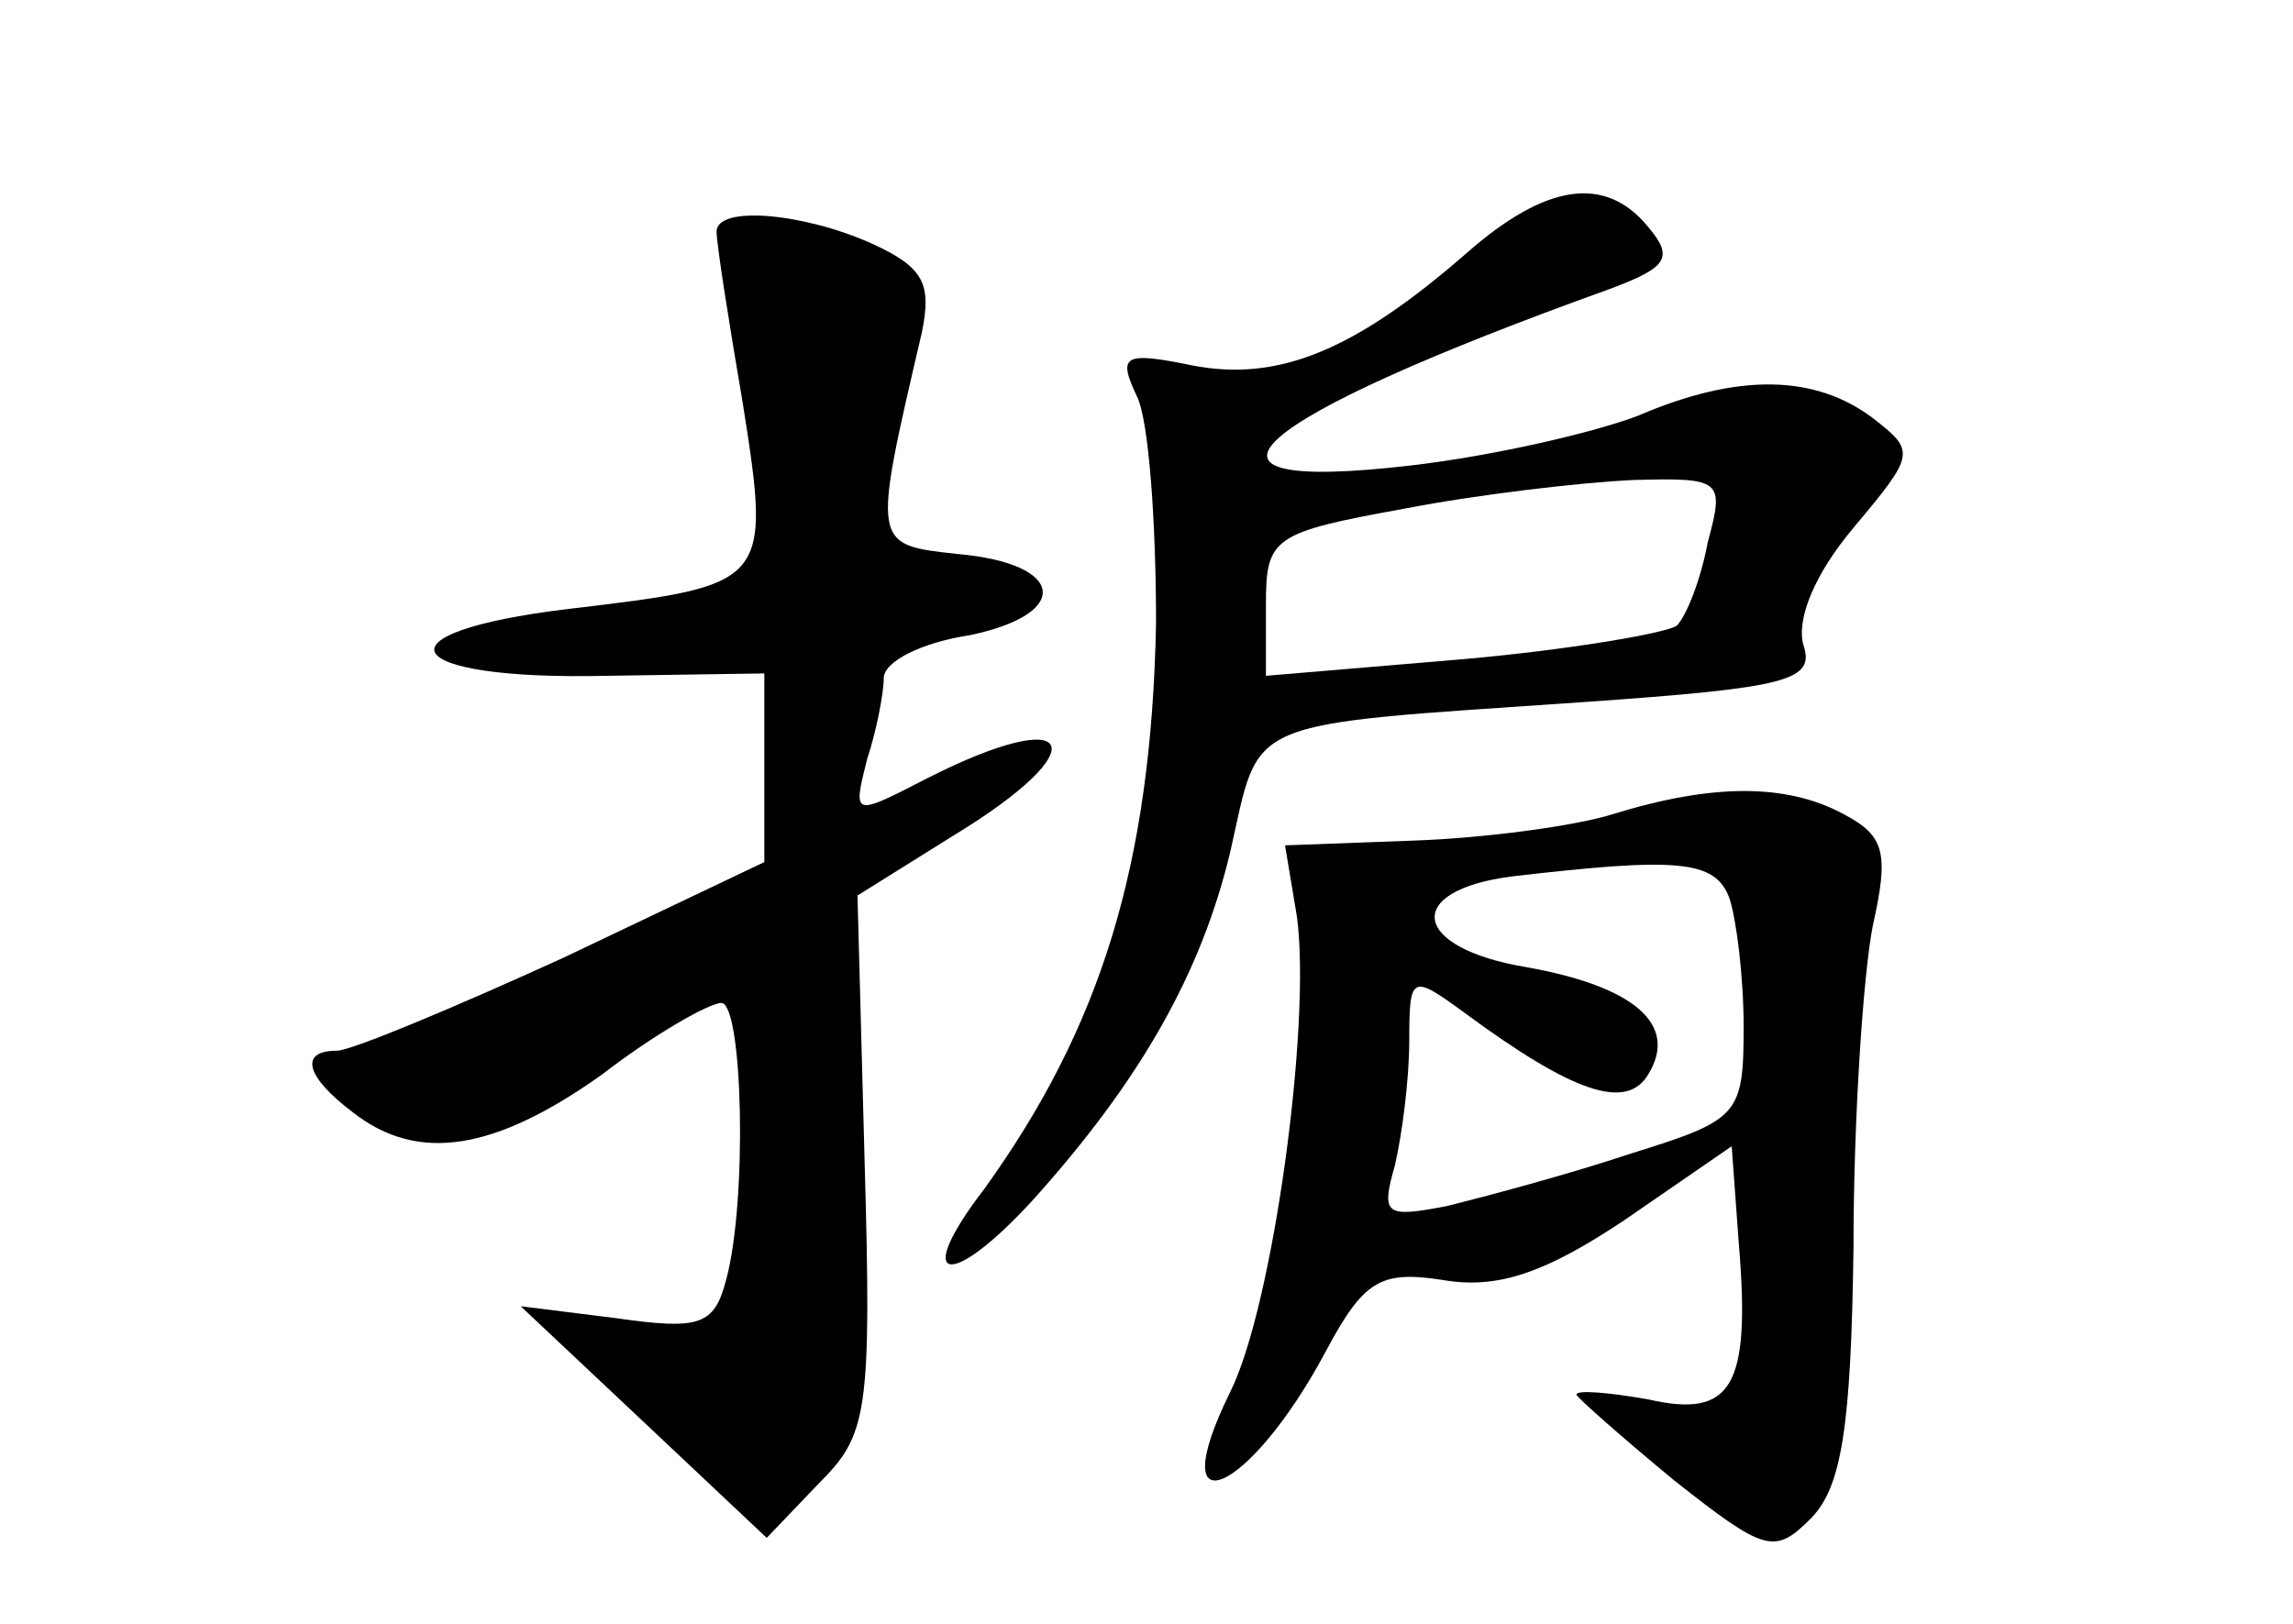 <?xml version="1.0" standalone="no"?>
<!DOCTYPE svg PUBLIC "-//W3C//DTD SVG 20010904//EN"
 "http://www.w3.org/TR/2001/REC-SVG-20010904/DTD/svg10.dtd">
<svg version="1.0" xmlns="http://www.w3.org/2000/svg"
 width="96pt" height="68pt" viewBox="0 0 96 68"
 preserveAspectRatio="xMidYMid meet">
<g transform="translate(0,68) scale(0.1,-0.1)"
fill="#000000" stroke="none">
<path d="M614 574 c-47 -41 -79 -54 -115 -47 -29 6 -31 4 -23 -13 5 -10 8 -53
8 -95 -2 -101 -23 -169 -72 -237 -30 -39 -15 -43 20 -5 46 51 71 96 83 146 13
57 3 53 148 63 86 6 97 9 92 24 -3 11 5 30 21 49 26 31 26 32 8 46 -24 18 -56
19 -98 1 -18 -7 -61 -17 -96 -21 -104 -12 -69 19 84 74 24 9 27 13 16 26 -18
22 -43 18 -76 -11z m101 -121 c-3 -16 -9 -31 -13 -35 -4 -3 -44 -10 -89 -14
l-83 -7 0 30 c0 28 3 30 58 40 31 6 74 11 96 12 37 1 38 0 31 -26z"/>
<path d="M300 583 c0 -5 5 -37 11 -72 12 -76 11 -76 -73 -86 -83 -10 -71 -30
16 -28 l66 1 0 -40 0 -39 -84 -40 c-46 -21 -89 -39 -95 -39 -16 0 -13 -11 7
-26 27 -21 59 -16 104 16 22 17 45 30 50 30 9 0 11 -83 2 -116 -5 -19 -11 -21
-46 -16 l-40 5 51 -48 52 -49 22 23 c20 20 22 29 19 134 l-3 112 40 25 c61 37
52 56 -11 24 -31 -16 -31 -16 -25 8 4 12 7 28 7 34 0 7 16 15 36 18 43 9 40
30 -5 34 -36 4 -36 3 -15 93 4 20 1 27 -21 37 -29 13 -65 16 -65 5z"/>
<path d="M675 339 c-16 -5 -54 -10 -83 -11 l-54 -2 5 -30 c6 -45 -10 -163 -28
-199 -29 -59 8 -43 40 17 16 30 23 34 49 30 23 -4 43 3 76 25 l45 31 3 -41 c5
-60 -3 -73 -38 -65 -17 3 -30 4 -30 2 0 -1 18 -17 41 -36 38 -30 42 -31 57
-16 13 13 17 38 18 114 0 53 4 113 8 134 7 31 5 38 -12 47 -24 13 -55 13 -97
0z m49 -35 c3 -9 6 -33 6 -54 0 -37 -2 -39 -47 -53 -27 -9 -61 -18 -77 -22
-26 -5 -28 -4 -22 17 3 13 6 36 6 52 0 28 1 28 23 12 46 -34 68 -41 77 -26 13
21 -6 37 -51 45 -48 8 -52 32 -6 38 69 8 85 7 91 -9z"/>
</g>
</svg>
